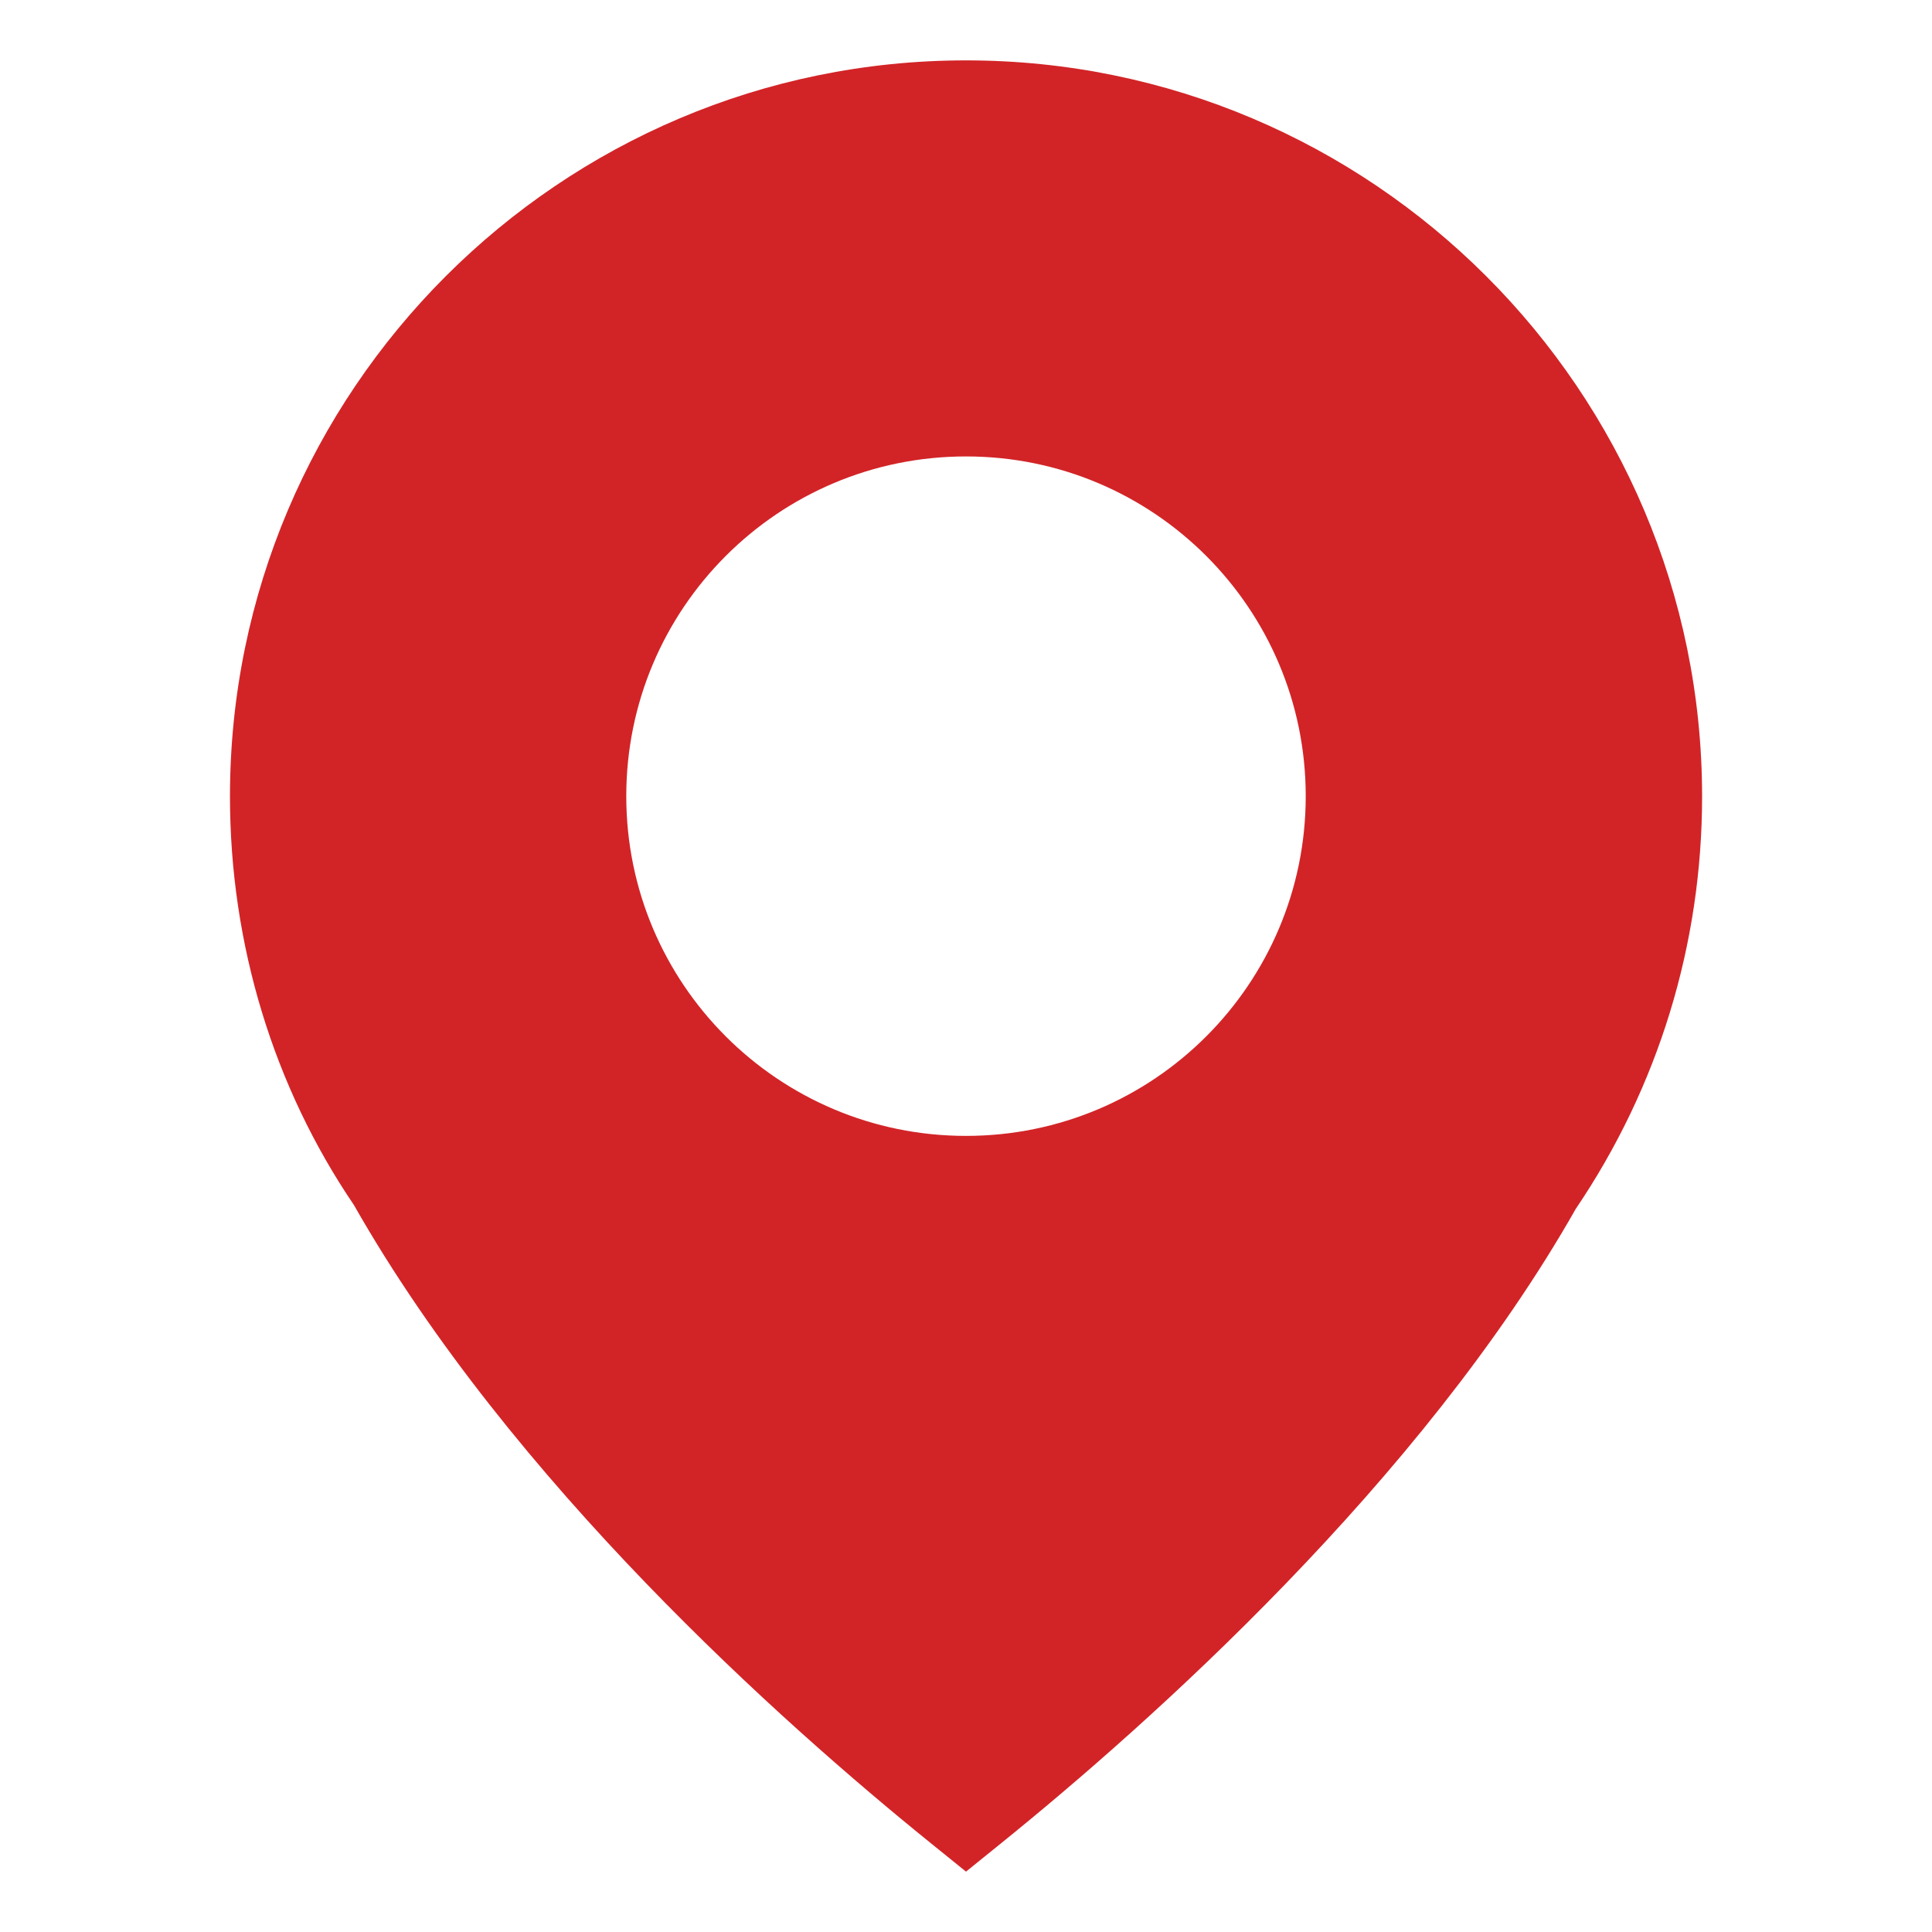<?xml version="1.0" encoding="iso-8859-1"?>
<!-- Generator: Adobe Illustrator 19.0.0, SVG Export Plug-In . SVG Version: 6.00 Build 0)  -->
<svg version="1.1" id="&#x56FE;&#x5C42;_1" xmlns="http://www.w3.org/2000/svg" xmlns:xlink="http://www.w3.org/1999/xlink" x="0px"
	 y="0px" viewBox="0 0 32 32" style="enable-background:new 0 0 32 32;" xml:space="preserve">
<path style="fill-rule:evenodd;clip-rule:evenodd;fill:#D22427;" d="M26.1,20.022c-2.567,4.521-7.063,8.524-9.511,10.502L16,31
	l-0.589-0.476c-2.448-1.978-6.944-5.982-9.549-10.565c-1.33-1.958-2.053-4.319-2.053-6.767C3.808,6.469,9.277,1,16,1
	s12.192,5.469,12.192,12.192C28.192,15.64,27.468,18.001,26.1,20.022z M16,7.56c-3.108,0-5.627,2.519-5.627,5.627
	s2.519,5.627,5.627,5.627c3.108,0,5.627-2.519,5.627-5.627S19.108,7.56,16,7.56z"/>
</svg>
